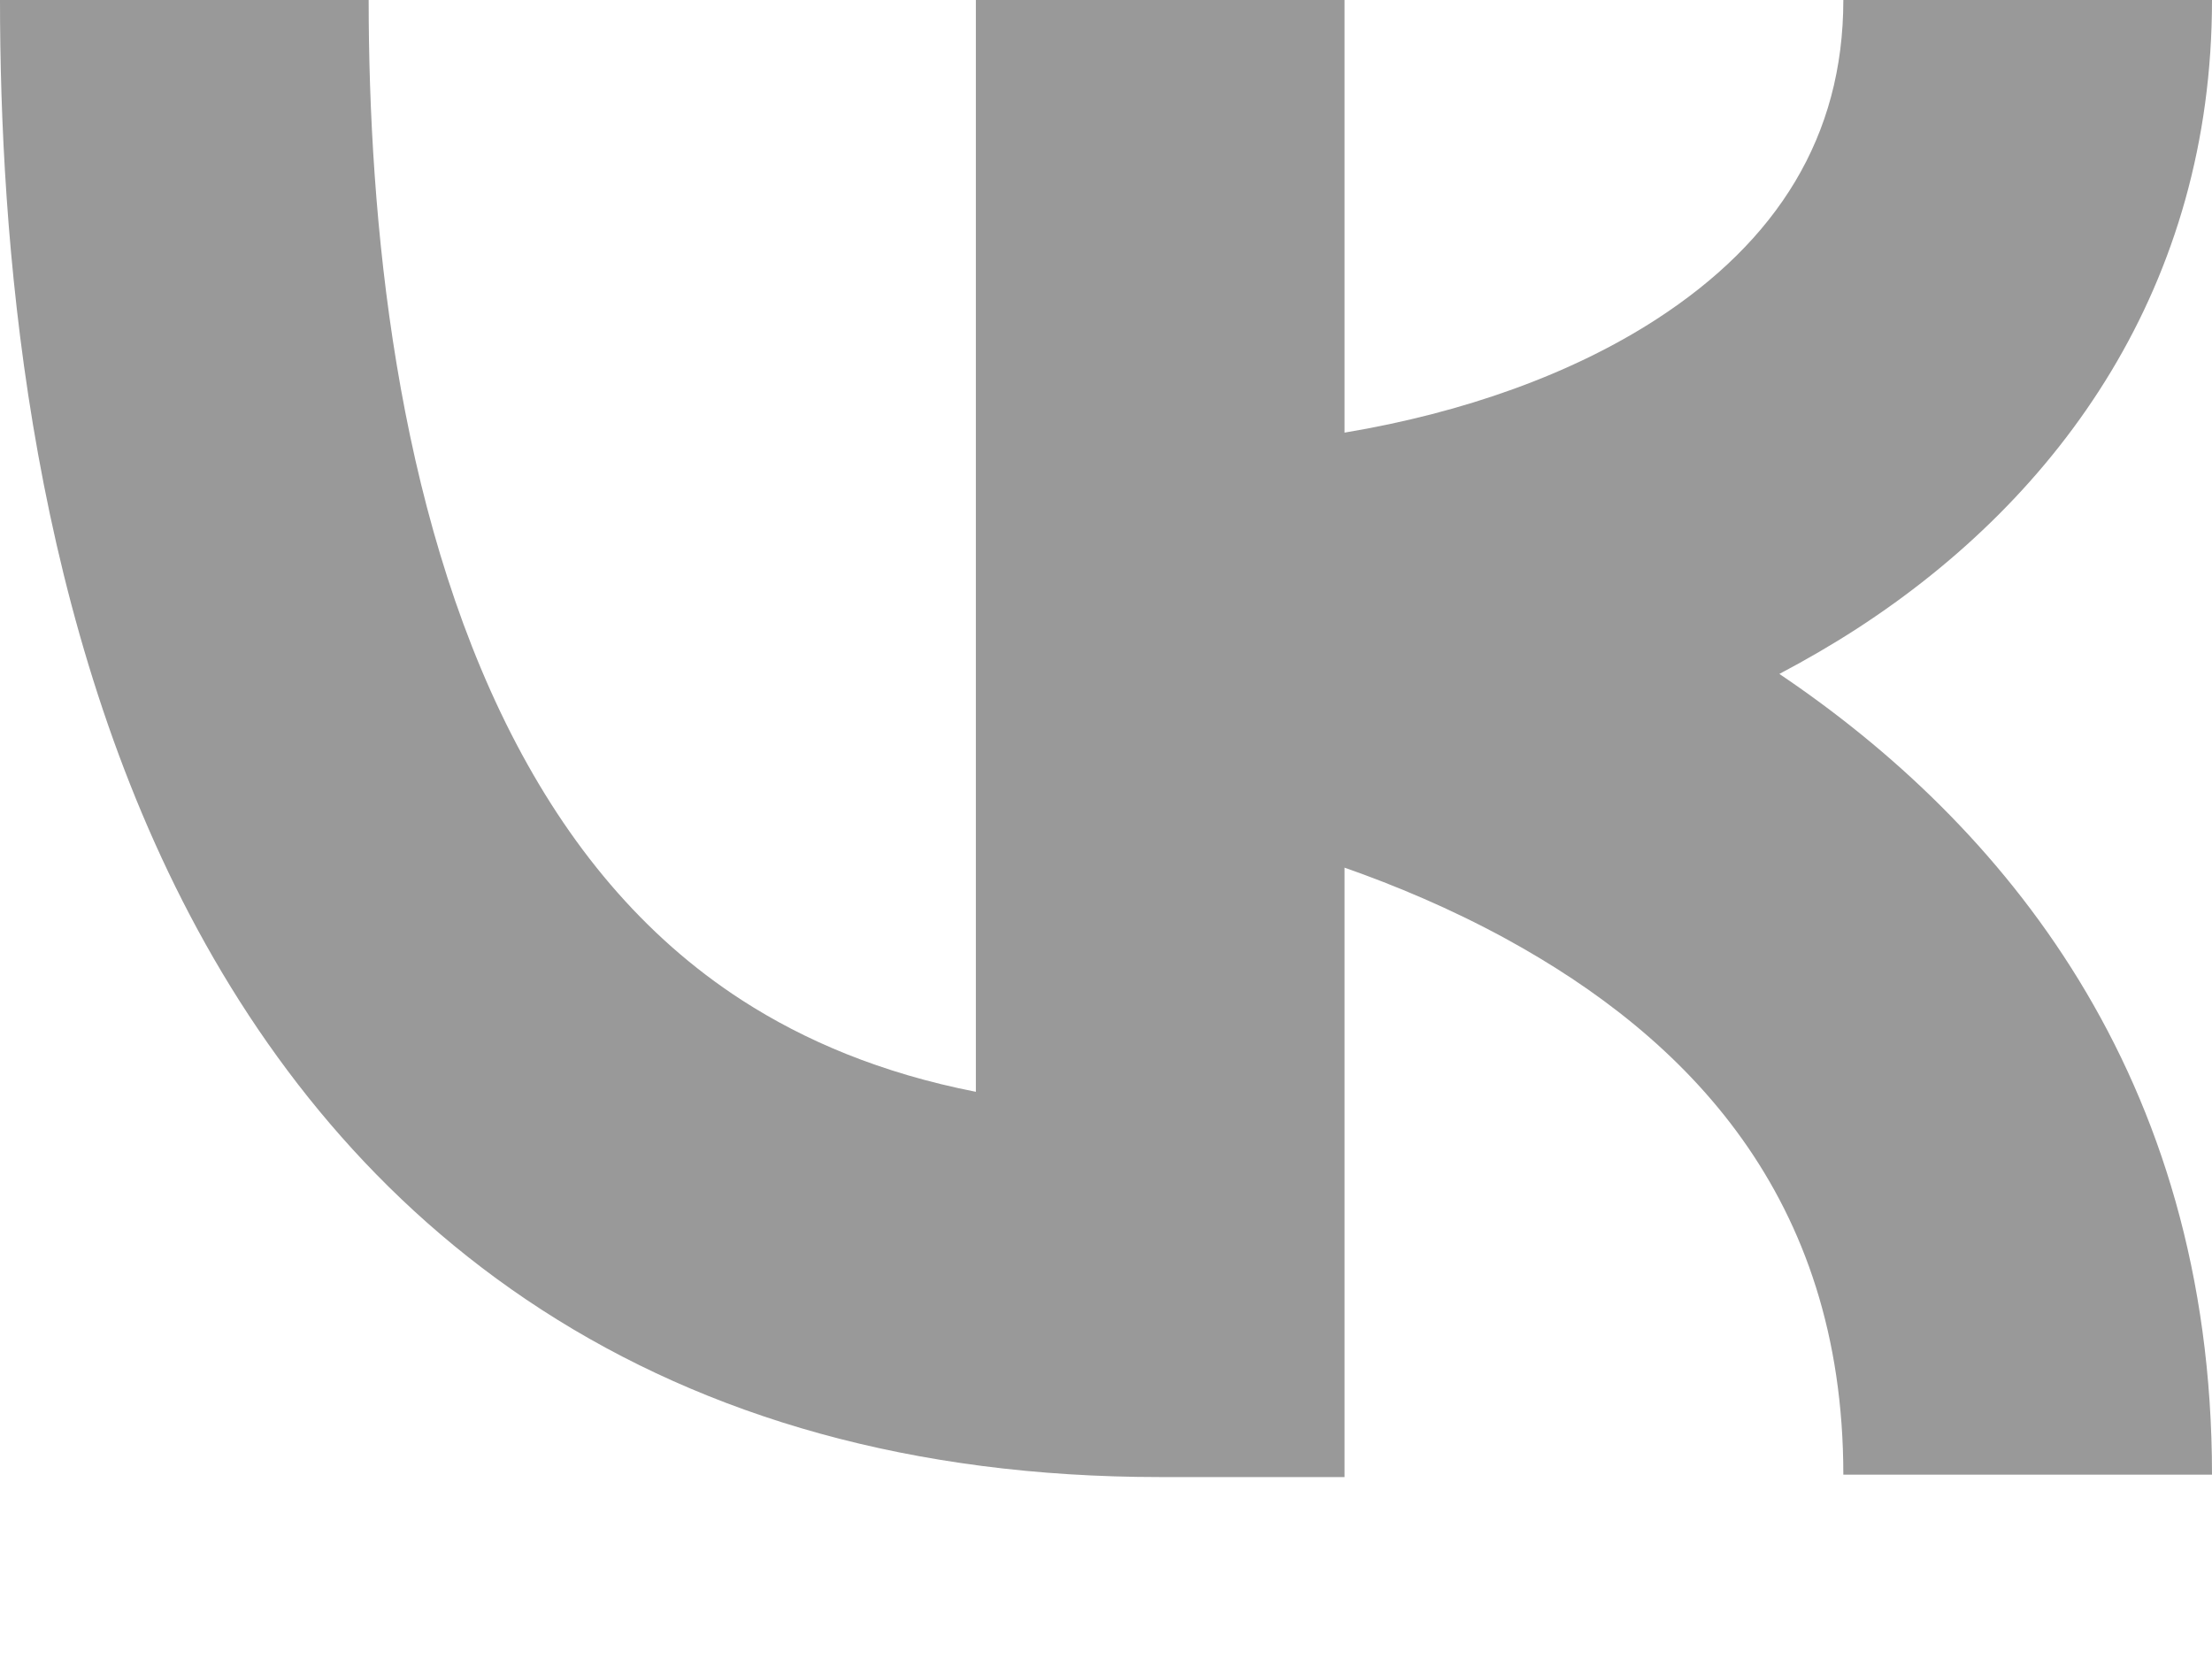 <svg width="12" height="9" viewBox="0 0 12 9" fill="none" xmlns="http://www.w3.org/2000/svg">
<path fill-rule="evenodd" clip-rule="evenodd" d="M0.991 4.889C0.147 3.231 0 1.285 0 0H2C2 1.191 2.147 2.752 2.773 3.981C3.079 4.581 3.485 5.077 4.025 5.426C4.364 5.645 4.779 5.822 5.294 5.923V0H7.294V2.347C7.942 2.239 8.529 2.028 8.986 1.732C9.64 1.308 10 0.742 10 0H12C12 1.544 11.183 2.692 10.073 3.411C9.937 3.499 9.797 3.58 9.653 3.656C10.856 4.466 12 5.827 12 8H10C10 6.489 9.149 5.628 8.168 5.092C7.871 4.93 7.571 4.804 7.294 4.707V8.013H6.294C4.95 8.013 3.837 7.687 2.938 7.105C2.044 6.526 1.421 5.733 0.991 4.889Z" fill="#999999"/>
</svg>
